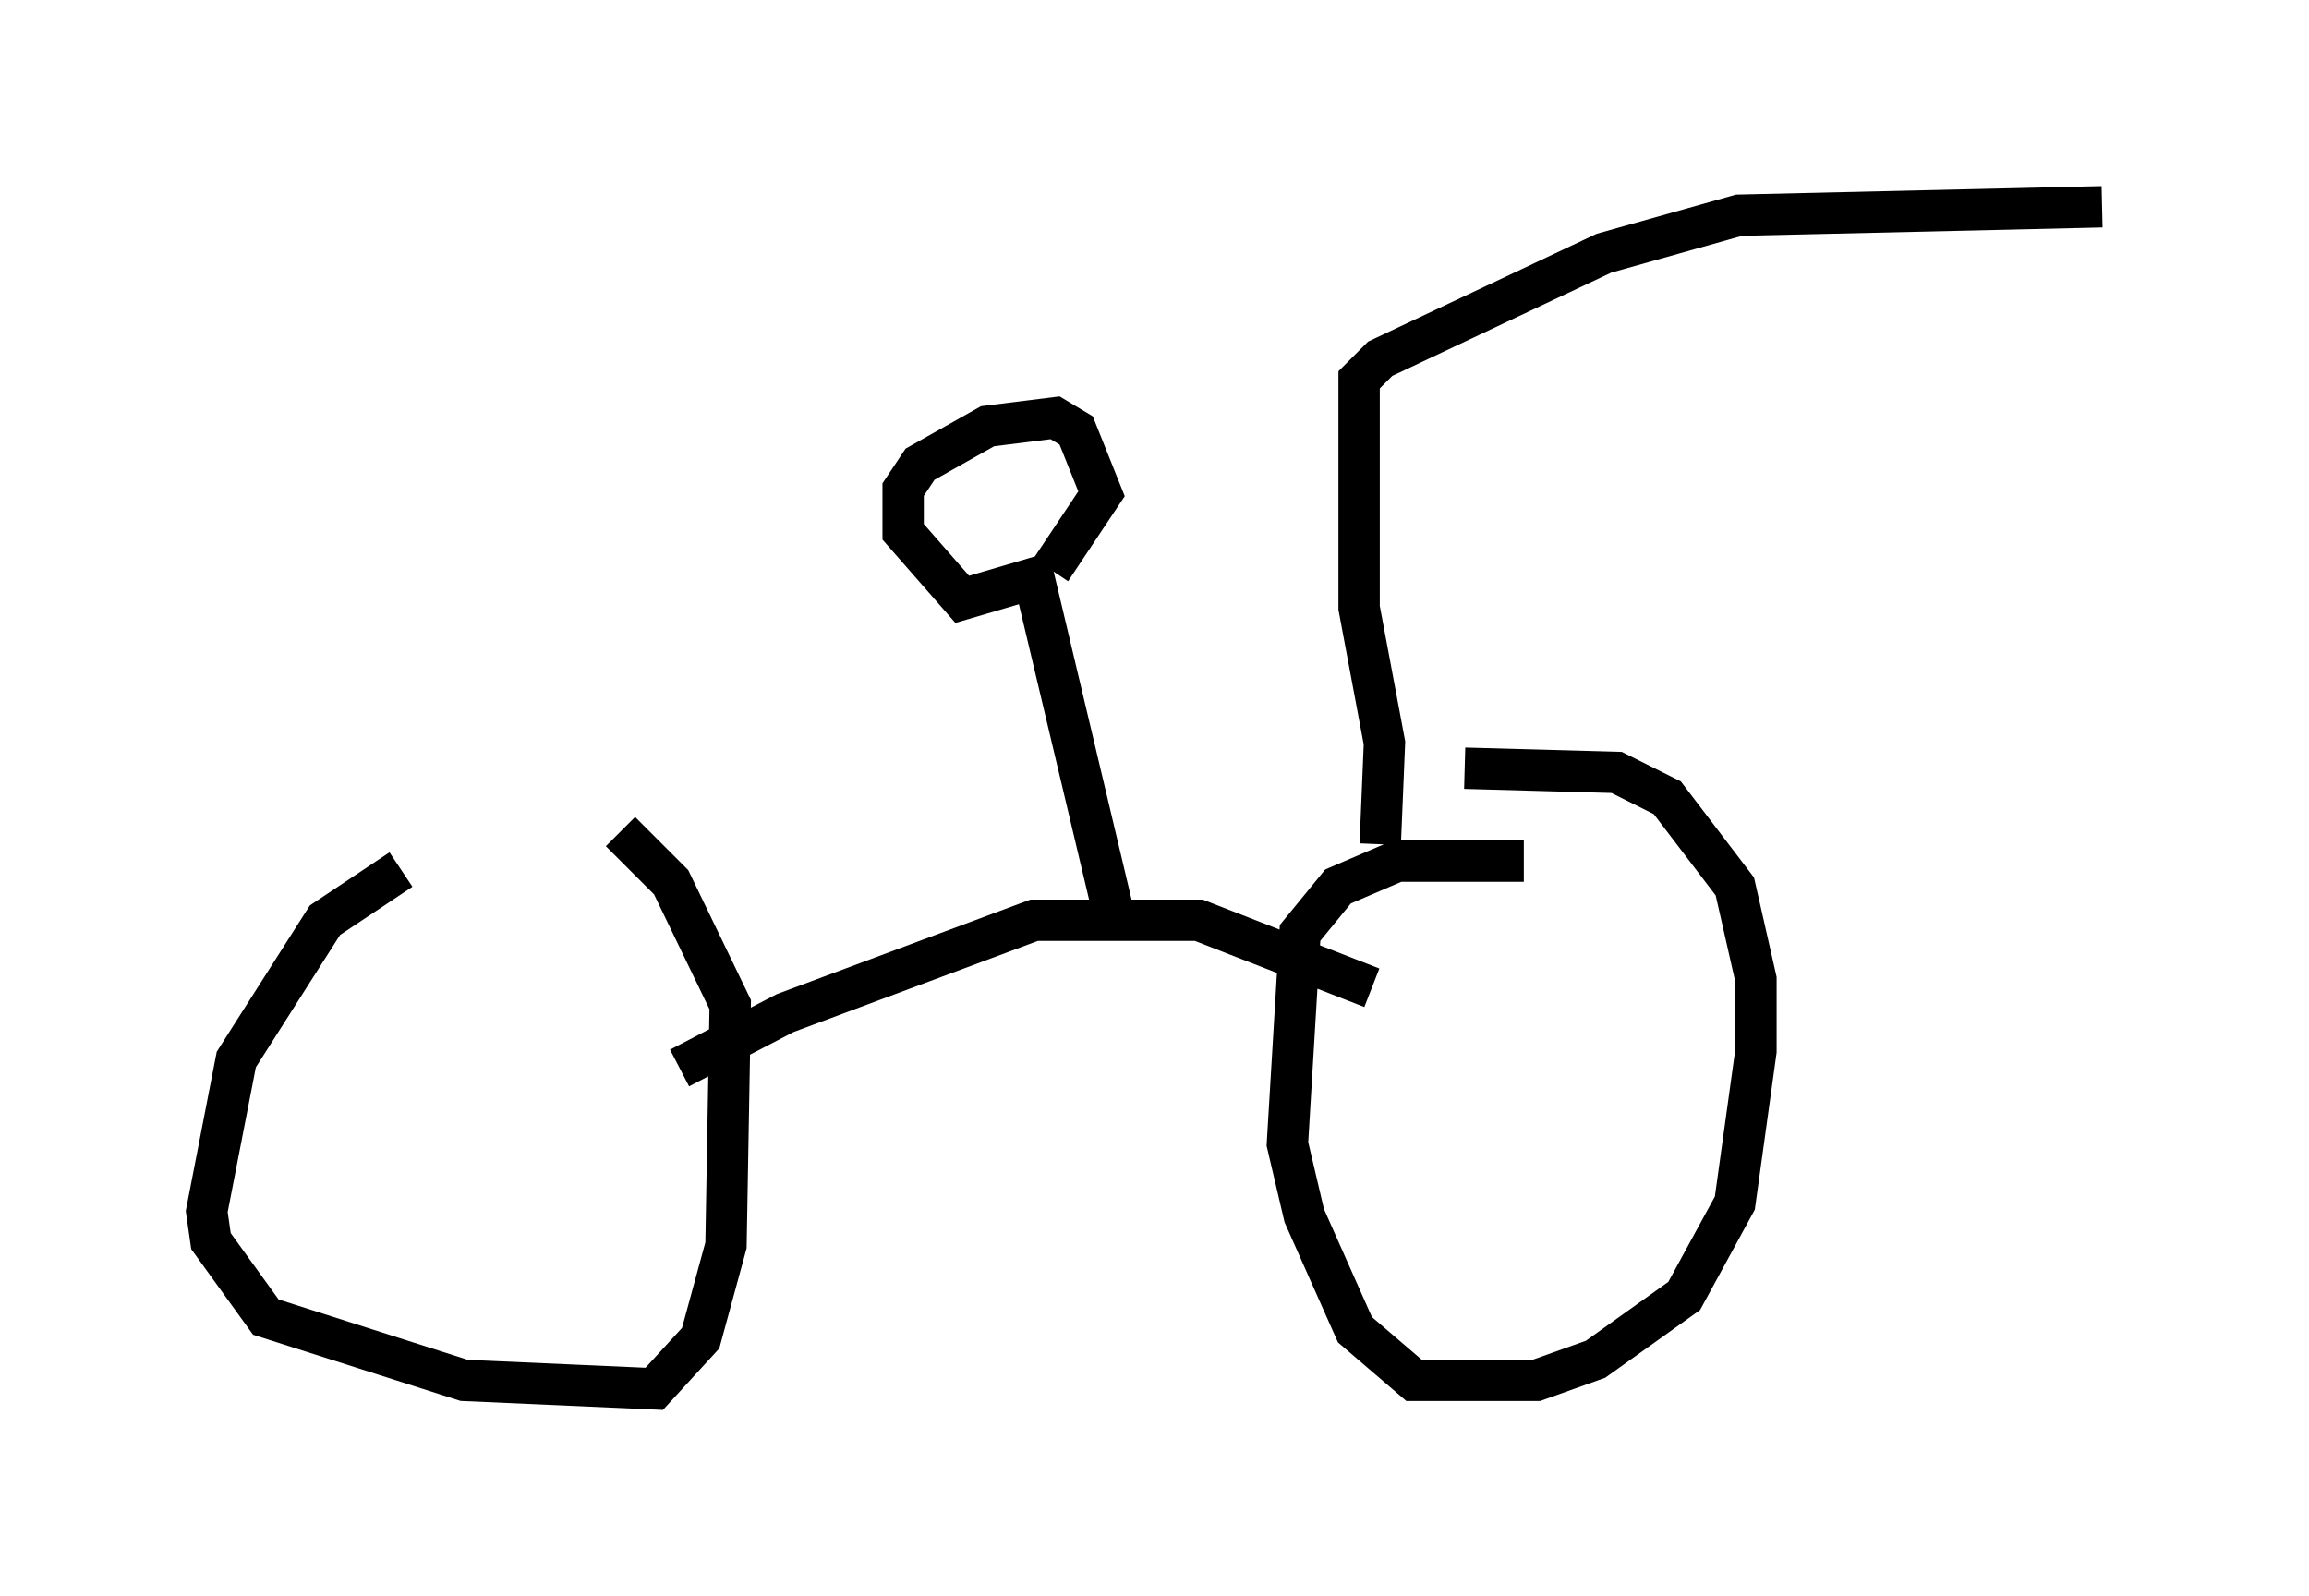 <?xml version="1.0" encoding="utf-8" ?>
<svg baseProfile="full" height="38.584" version="1.1" width="55.836" xmlns="http://www.w3.org/2000/svg" xmlns:ev="http://www.w3.org/2001/xml-events" xmlns:xlink="http://www.w3.org/1999/xlink"><defs /><rect fill="white" height="38.584" width="55.836" x="0" y="0" /><path d="M14.596, 21.129 m-4.9, -0.102 l-1.838, 1.225 -2.144, 3.369 l-0.715, 3.675 0.102, 0.715 l1.327, 1.838 4.798, 1.531 l4.594, 0.204 1.123, -1.225 l0.613, -2.246 0.102, -5.819 l-1.429, -2.96 -1.225, -1.225 m1.429, 5.717 l2.552, -1.327 6.023, -2.246 l3.981, 0.0 4.185, 1.633 m3.675, -3.063 l-3.063, 0.0 -1.429, 0.613 l-0.919, 1.123 -0.306, 5.104 l0.408, 1.735 1.225, 2.756 l1.429, 1.225 2.96, 0.0 l1.429, -0.51 2.144, -1.531 l1.225, -2.246 0.51, -3.675 l0.0, -1.735 -0.51, -2.246 l-1.633, -2.144 -1.225, -0.613 l-3.675, -0.102 m-2.042, 1.838 l0.102, -2.45 -0.613, -3.267 l0.0, -5.513 0.51, -0.51 l5.41, -2.552 3.267, -0.919 l8.779, -0.204 m-23.888, 17.15 l-1.94, -8.167 -1.735, 0.51 l-1.429, -1.633 0.0, -1.021 l0.408, -0.613 1.633, -0.919 l1.633, -0.204 0.51, 0.306 l0.613, 1.531 -1.225, 1.838 " fill="none" stroke="black" stroke-width="1" /></svg>